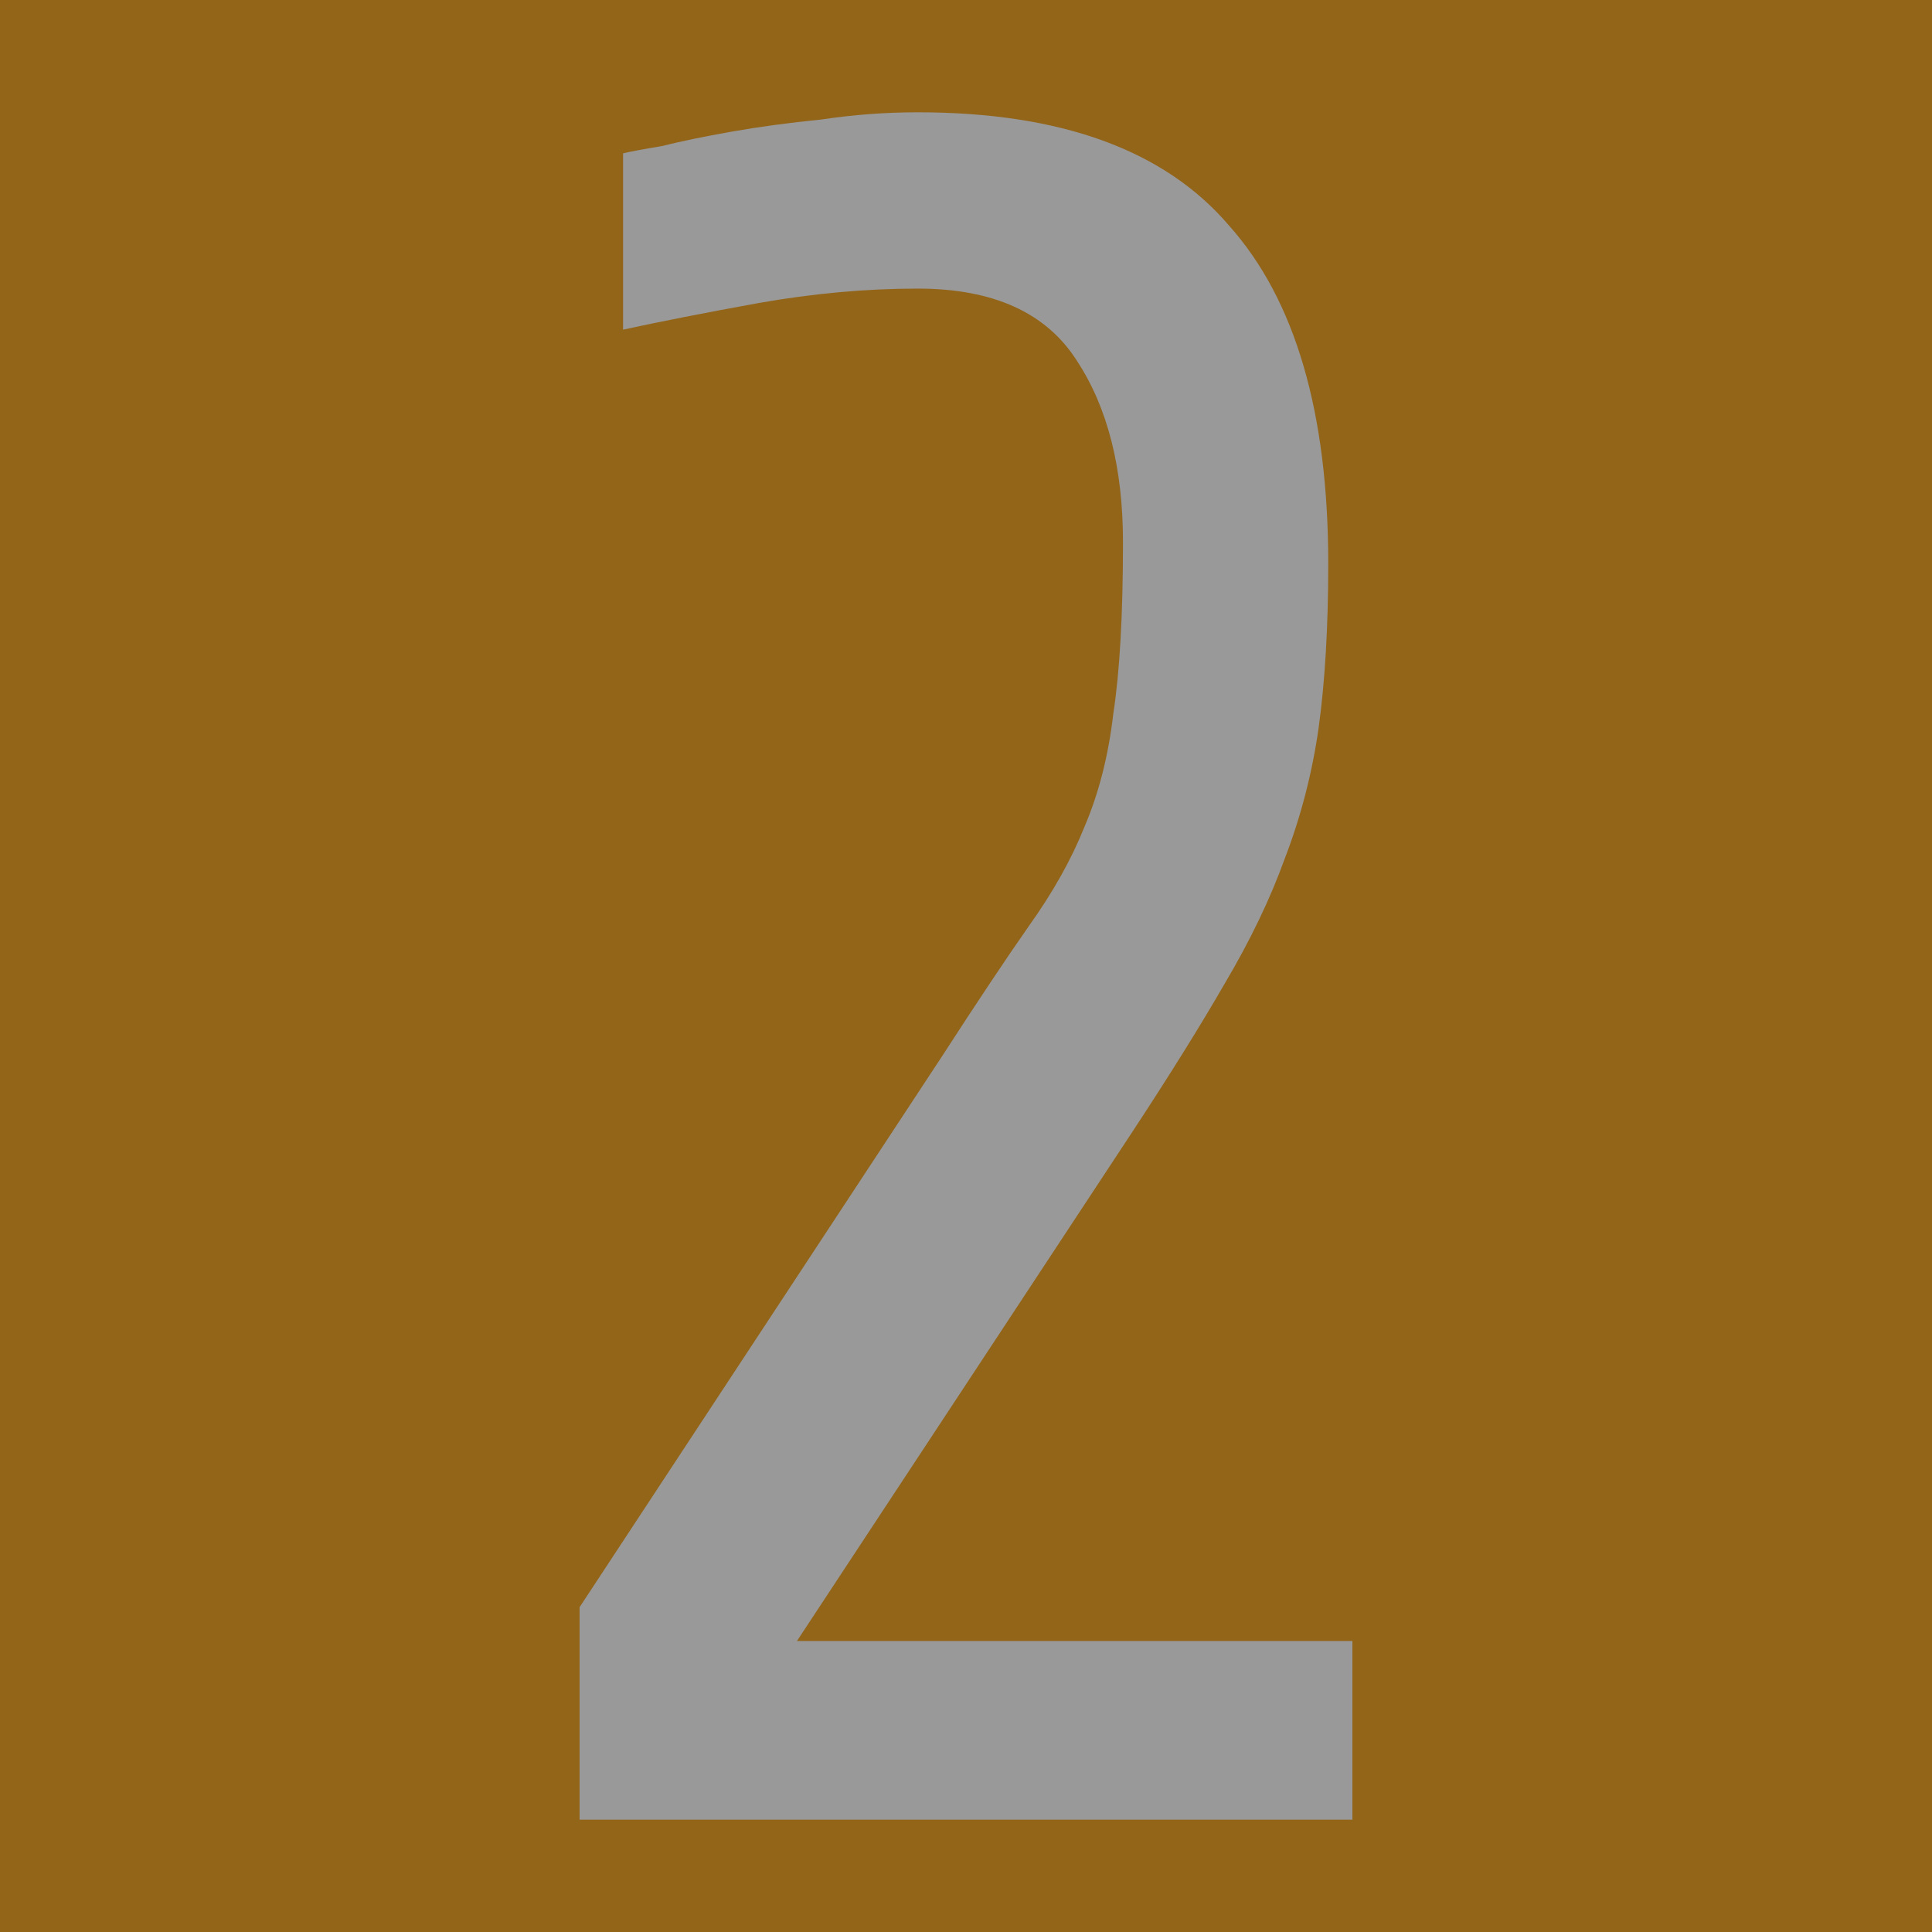 <svg xmlns="http://www.w3.org/2000/svg" width="16" height="16" zoomAndPan="disable" preserveAspectRatio="xmaxYmax"><rect width="100%" height="100%" fill="#333333" stroke="none"/><g opacity=".5"><path fill="#f49700" d="M0 0h16v16H0z"/><path fill="#fff" d="M4.8 15.07v-1.76l3-4.56q.44-.68.72-1.08.3-.42.46-.82.18-.42.24-.94.08-.52.08-1.42 0-.92-.38-1.5-.38-.6-1.32-.6-.64 0-1.32.12-.66.12-1.12.22V1.27q.08-.02.32-.06.24-.06.58-.12.34-.06.74-.1.4-.06.8-.06 1.78 0 2.58.94.82.92.82 2.8 0 .78-.08 1.36-.08.56-.28 1.08-.18.5-.5 1.04-.3.52-.76 1.22L6.6 13.59h4.6v1.48H4.8z"/></g></svg>